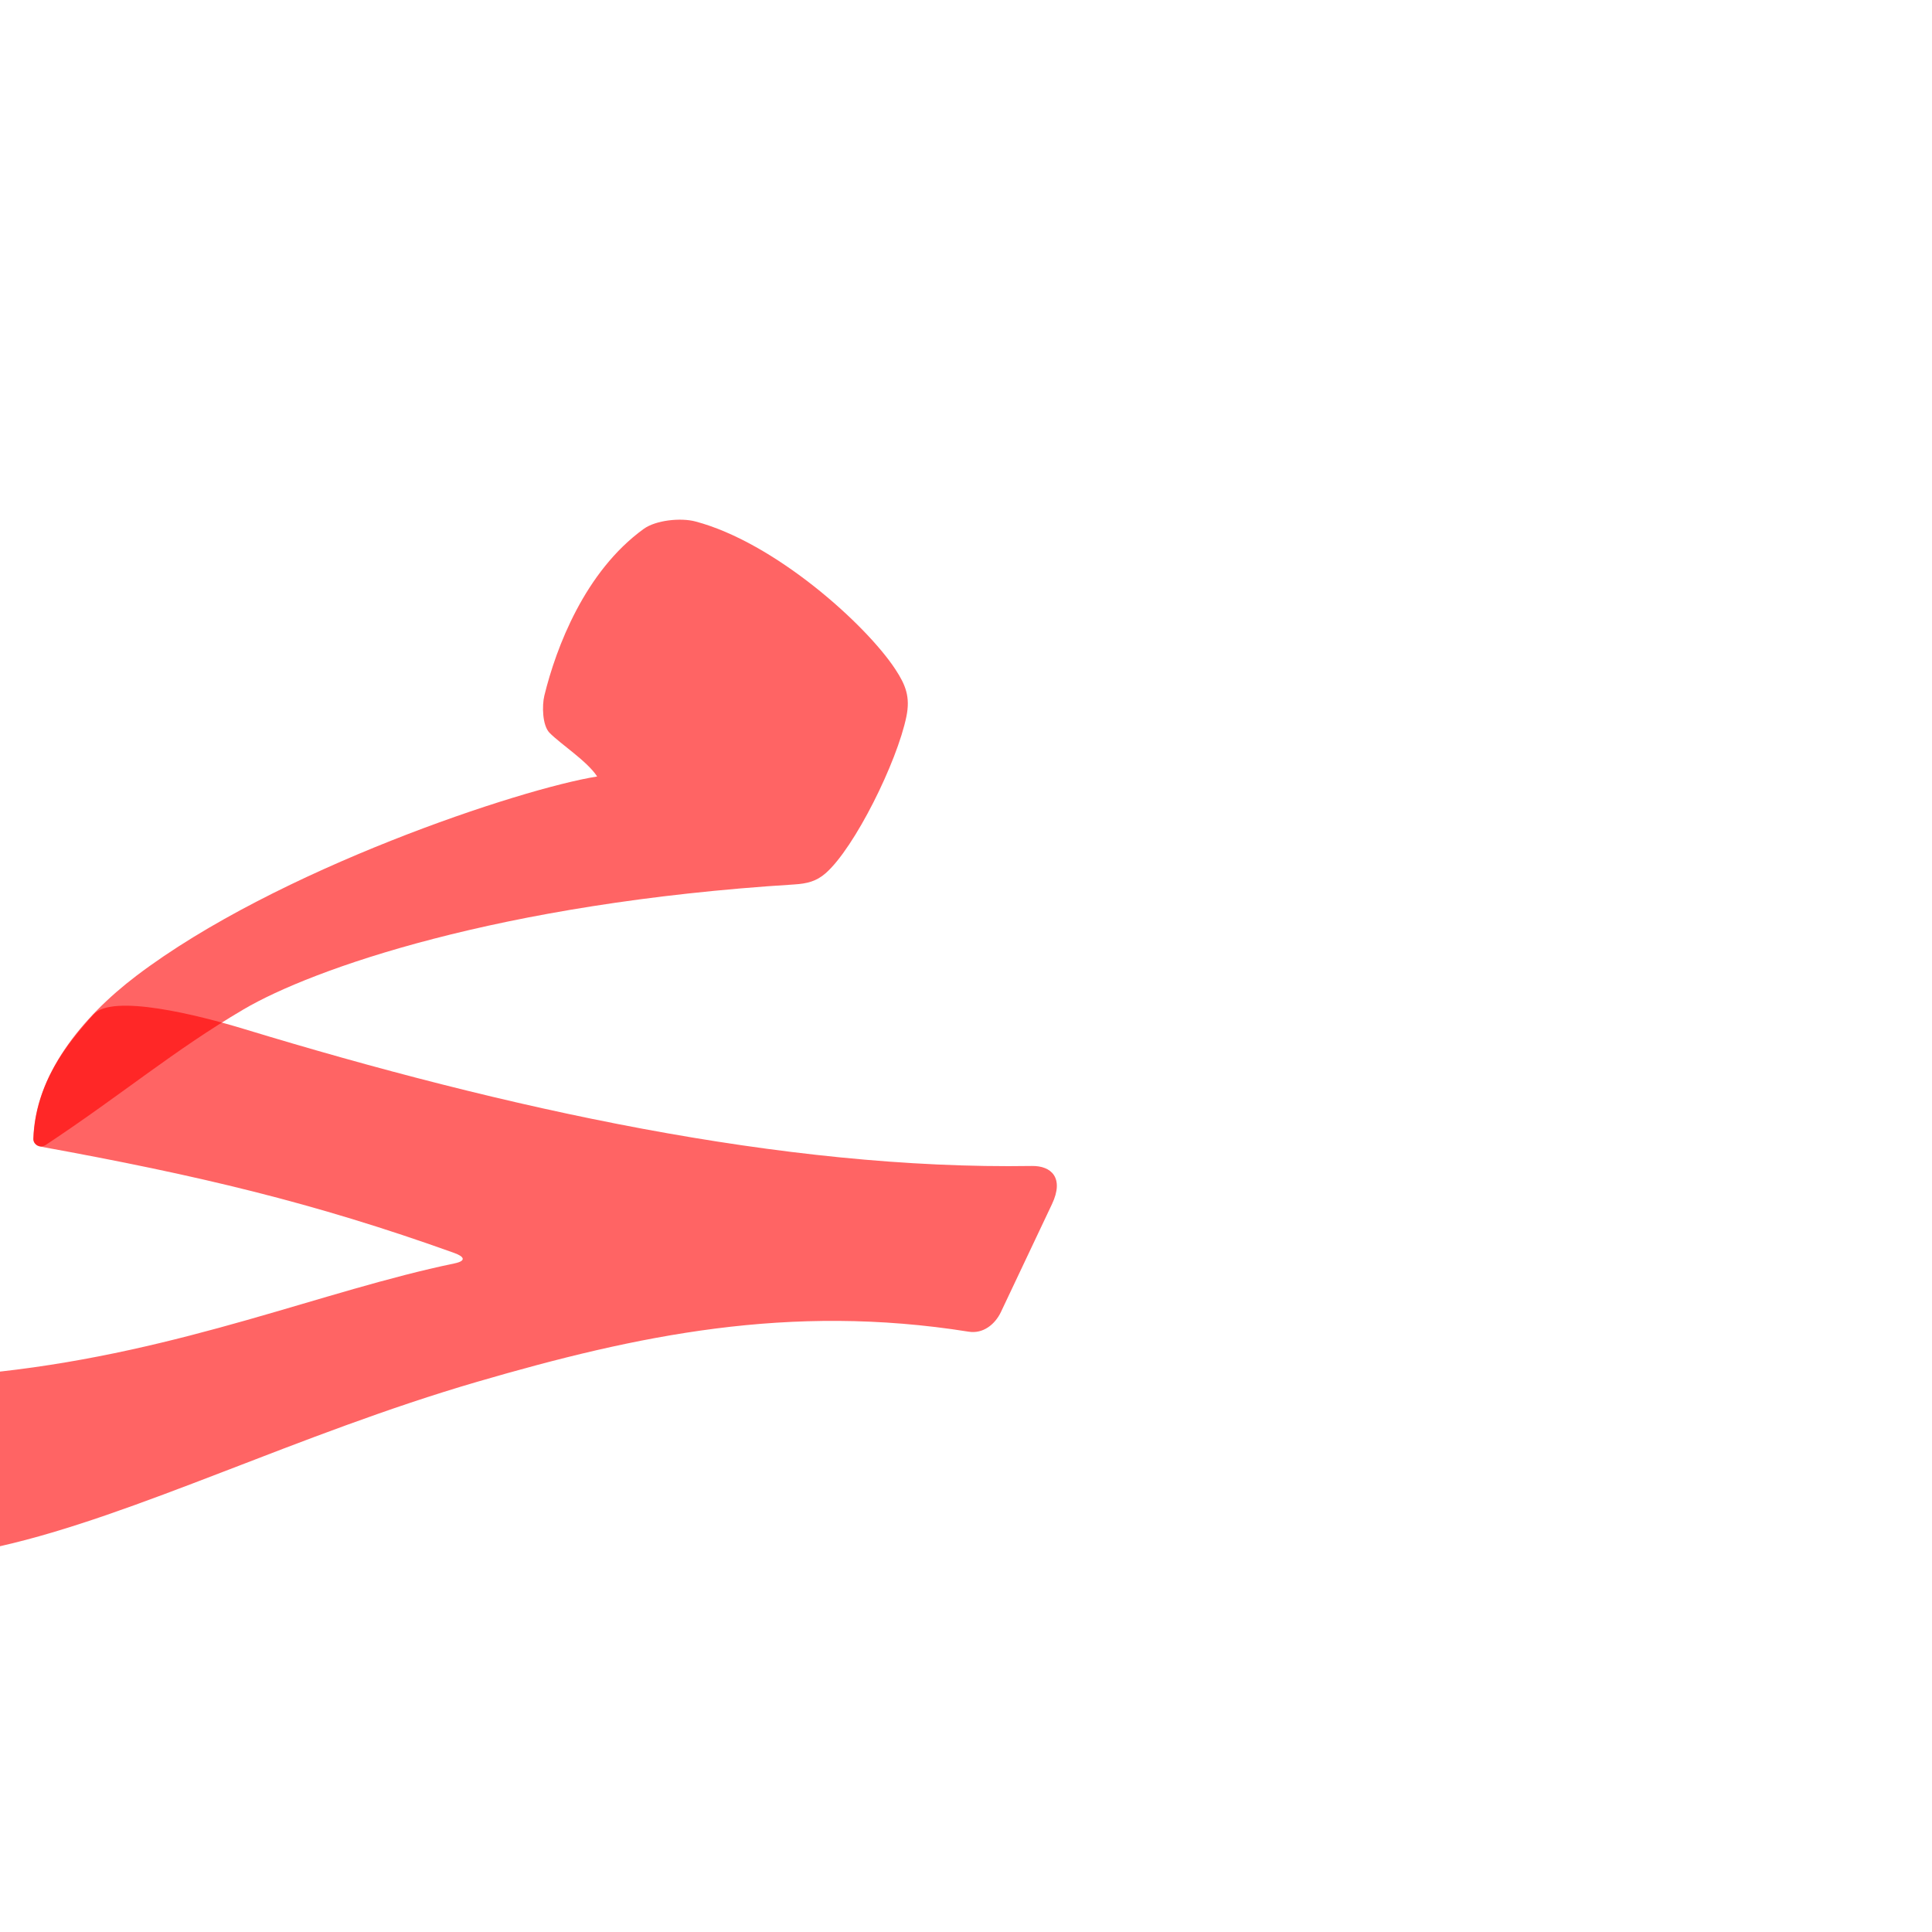 <?xml version="1.0" encoding="UTF-8" standalone="no"?>
<!-- Created with Inkscape (http://www.inkscape.org/) -->

<svg
   xmlns:dc="http://purl.org/dc/elements/1.1/"
   xmlns:cc="http://creativecommons.org/ns#"
   xmlns:rdf="http://www.w3.org/1999/02/22-rdf-syntax-ns#"
   xmlns:svg="http://www.w3.org/2000/svg"
   xmlns="http://www.w3.org/2000/svg"
   xmlns:sodipodi="http://sodipodi.sourceforge.net/DTD/sodipodi-0.dtd"
   xmlns:inkscape="http://www.inkscape.org/namespaces/inkscape"
   version="1.0"
   width="1000"
   height="1000"
   id="svg5496"
   sodipodi:version="0.32"
   inkscape:version="0.47pre4 r22446"
   sodipodi:docname="meem+haa.init.svg"
   inkscape:output_extension="org.inkscape.output.svg.inkscape">
  <sodipodi:namedview
     inkscape:pageshadow="2"
     inkscape:pageopacity="0.0"
     guidetolerance="10.0"
     gridtolerance="10.0"
     objecttolerance="10.0"
     borderopacity="1.0"
     bordercolor="#666666"
     pagecolor="#ffffff"
     id="base"
     showgrid="false"
     showguides="true"
     inkscape:guide-bbox="true"
     inkscape:zoom="1.0478387"
     inkscape:cx="230.80094"
     inkscape:cy="509.04507"
     inkscape:window-x="0"
     inkscape:window-y="0"
     inkscape:current-layer="svg5496"
     inkscape:window-width="1278"
     inkscape:window-height="767"
     inkscape:window-maximized="1">
    <sodipodi:guide
       orientation="horizontal"
       position="200"
       id="guide5596" />
  </sodipodi:namedview>
  <defs
     id="defs5498">
    <inkscape:perspective
       sodipodi:type="inkscape:persp3d"
       inkscape:vp_x="0 : 500 : 1"
       inkscape:vp_y="0 : 1000 : 0"
       inkscape:vp_z="1000 : 500 : 1"
       inkscape:persp3d-origin="500 : 333.33333 : 1"
       id="perspective8" />
    <inkscape:perspective
       id="perspective2388"
       inkscape:persp3d-origin="372.04724 : 350.78739 : 1"
       inkscape:vp_z="744.09448 : 526.18109 : 1"
       inkscape:vp_y="0 : 1000 : 0"
       inkscape:vp_x="0 : 526.18109 : 1"
       sodipodi:type="inkscape:persp3d" />
    <inkscape:perspective
       sodipodi:type="inkscape:persp3d"
       inkscape:vp_x="0 : 526.18109 : 1"
       inkscape:vp_y="0 : 1000 : 0"
       inkscape:vp_z="744.09448 : 526.18109 : 1"
       inkscape:persp3d-origin="372.04724 : 350.78739 : 1"
       id="perspective2574" />
    <inkscape:perspective
       sodipodi:type="inkscape:persp3d"
       inkscape:vp_x="0 : 526.18109 : 1"
       inkscape:vp_y="0 : 1000 : 0"
       inkscape:vp_z="744.09448 : 526.18109 : 1"
       inkscape:persp3d-origin="372.04724 : 350.78739 : 1"
       id="perspective2477" />
    <inkscape:perspective
       id="perspective2443"
       inkscape:persp3d-origin="500 : 333.33333 : 1"
       inkscape:vp_z="1000 : 500 : 1"
       inkscape:vp_y="0 : 1000 : 0"
       inkscape:vp_x="0 : 500 : 1"
       sodipodi:type="inkscape:persp3d" />
    <inkscape:perspective
       id="perspective5682"
       inkscape:persp3d-origin="0.5 : 0.33333333 : 1"
       inkscape:vp_z="1 : 0.5 : 1"
       inkscape:vp_y="0 : 1000 : 0"
       inkscape:vp_x="0 : 0.5 : 1"
       sodipodi:type="inkscape:persp3d" />
  </defs>
  <g
     id="g2833"
     transform="matrix(0.951,0,0,0.951,-0.768,41.13)"
     style="fill:#ff0000;fill-opacity:0.608;stroke:#000000;stroke-opacity:1">
    <g
       transform="matrix(1.3,0,0,1.3,15.063,-240)"
       id="g2835"
       style="fill:#ff0000;fill-opacity:0.608;stroke:#000000;stroke-opacity:1" />
    <path
       sodipodi:nodetypes="csssssssssssss"
       id="path2837"
       d="m 51.761,508.836 c -15.045,16.686 -31.312,37.072 -32.786,67.434 -0.101,2.088 1.263,4.072 3.667,4.509 85.73,15.586 148.876,30.482 225.322,57.894 5.724,2.053 6.707,4.357 0.167,5.715 C 176.316,659.306 101.225,692.057 0.294,703.326 -33.262,707.073 -18.846,802.751 0.808,798.313 74.79,781.61 162.934,737.273 260.532,708.823 347.569,683.452 430.305,665.986 528.068,681.551 c 7.784,1.239 14.304,-3.944 17.516,-10.73 l 27.781,-58.705 c 6.78,-14.327 -0.389,-20.935 -10.94,-20.764 -135.422,2.186 -286.926,-31.397 -428.694,-74.523 -25.416,-7.732 -71.781,-19.292 -81.969,-7.993 z"
       style="fill:#ff0000;fill-opacity:0.608;fill-rule:evenodd;stroke:#000000;stroke-width:0;stroke-linecap:butt;stroke-linejoin:miter;stroke-miterlimit:4;stroke-opacity:1;stroke-dasharray:none" />
  </g>
  <g
     id="g2827"
     transform="matrix(0.951,0,0,0.951,-0.768,41.13)"
     style="fill:#ff0000;fill-opacity:0.608;stroke:#000000;stroke-opacity:1">
    <g
       transform="matrix(1.3,0,0,1.3,15.063,-240)"
       id="g2829"
       style="fill:#ff0000;fill-opacity:0.608;stroke:#000000;stroke-opacity:1" />
    <path
       sodipodi:nodetypes="cssssssssssssc"
       id="path2831"
       d="m 325.823,379.368 c -41.253,6.544 -174.492,50.545 -250.849,108.523 -29.814,22.637 -55.214,54.148 -56.015,88.862 -0.066,2.866 3.655,5.211 6.81,3.12 41.935,-27.788 69.625,-51.431 107.641,-73.777 36.99,-21.742 138.455,-57.876 299.673,-67.966 6.924,-0.433 12.007,-1.668 17.047,-6.069 15.839,-13.831 38.944,-60.635 43.997,-85.301 2.187,-10.673 -0.351,-17.142 -6.046,-25.796 -16.031,-24.358 -65.504,-68.986 -108.86,-80.421 -7.874,-2.077 -21.437,-0.729 -28.077,4.079 -31.999,23.17 -47.663,64.549 -54.056,90.704 -1.339,5.478 -1.1,16.28 2.816,20.264 6.167,6.274 20.504,15.418 25.918,23.777 z"
       style="fill:#ff0000;fill-opacity:0.608;fill-rule:evenodd;stroke:#000000;stroke-width:0;stroke-linecap:butt;stroke-linejoin:miter;stroke-miterlimit:4;stroke-opacity:1;stroke-dasharray:none" />
  </g>
  <g
     id="layer1"
     transform="translate(-199.361,180.797)" />
</svg>
